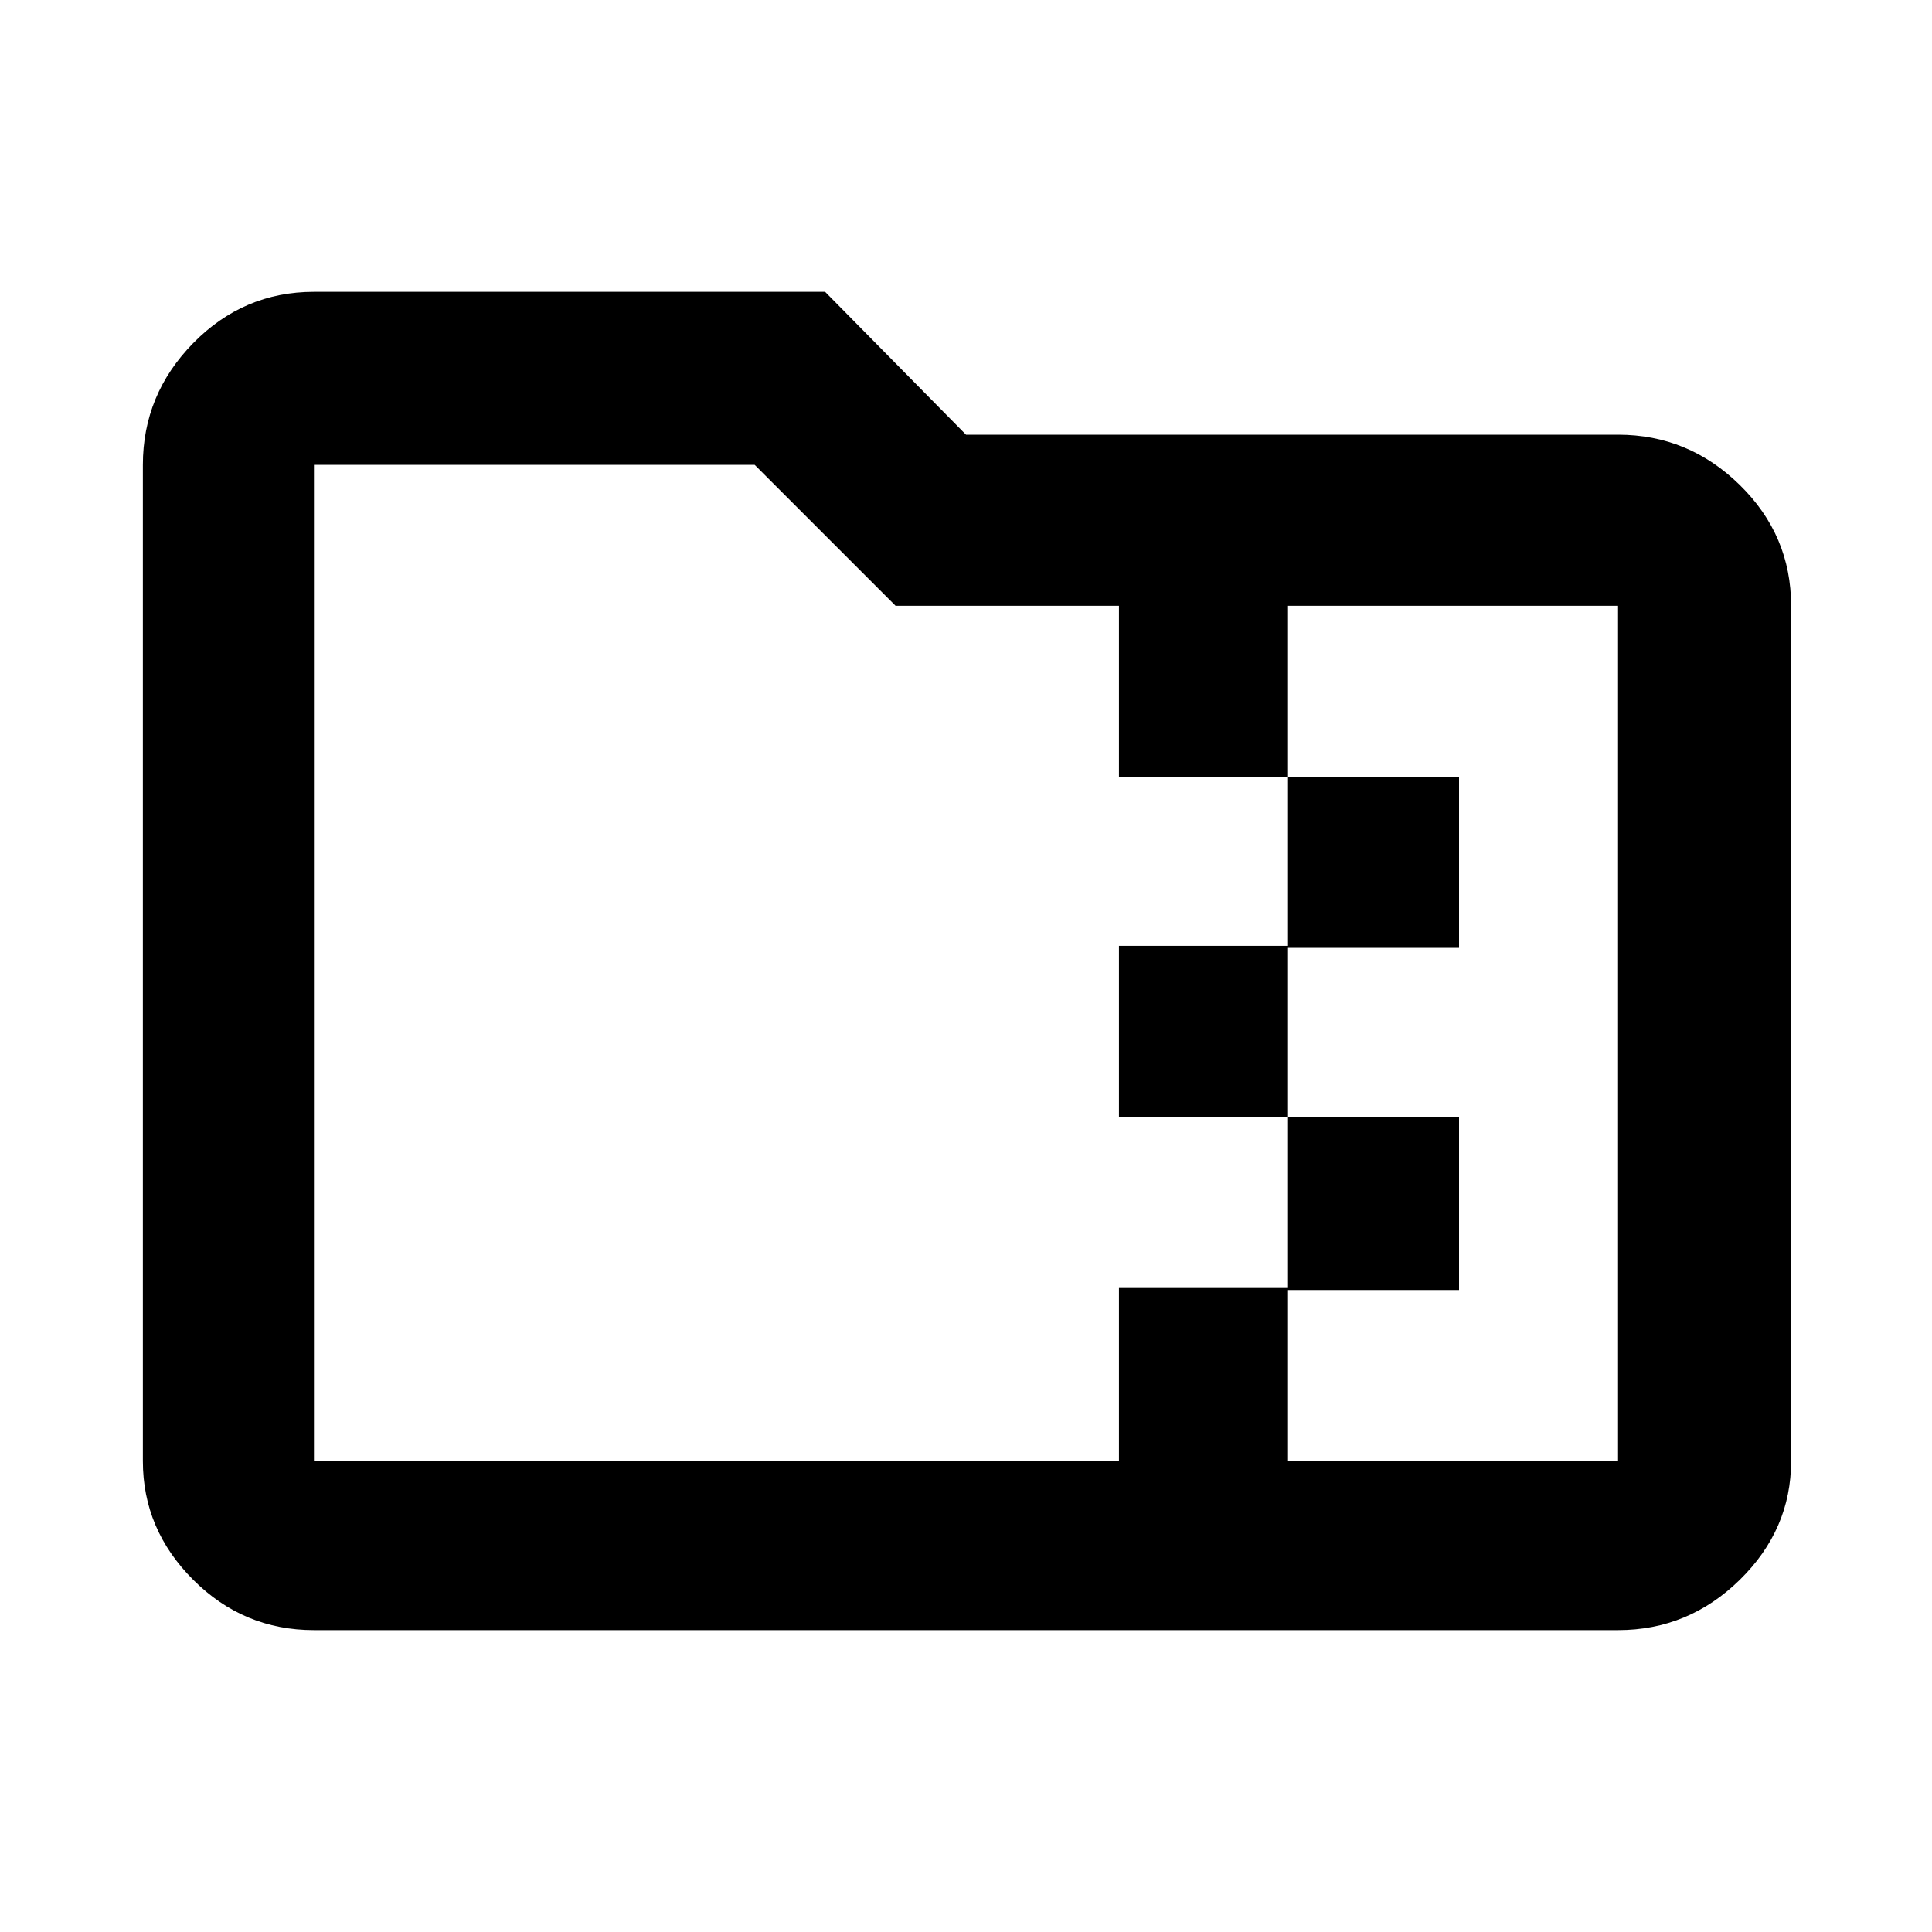 <svg xmlns="http://www.w3.org/2000/svg" height="40" width="40"><path d="M6.5 33.75q-1.458 0-2.5-1.042-1.042-1.041-1.042-2.458V9.625q0-1.458 1.042-2.521 1.042-1.062 2.5-1.062h10.583L20 9h13.5q1.458 0 2.521 1.042 1.062 1.041 1.062 2.5V30.25q0 1.417-1.062 2.458-1.063 1.042-2.521 1.042Zm20.167-3.5H33.5V12.542h-6.833v3.541h3.541v3.542h-3.541v3.5h3.541v3.583h-3.541Zm-20.167 0h16.667v-3.583h3.5v-3.542h-3.5v-3.542h3.5v-3.5h-3.5v-3.541h-4.625l-2.917-2.917H6.5V30.25Zm0-17.708V9.625 30.25 12.542Z"/></svg>